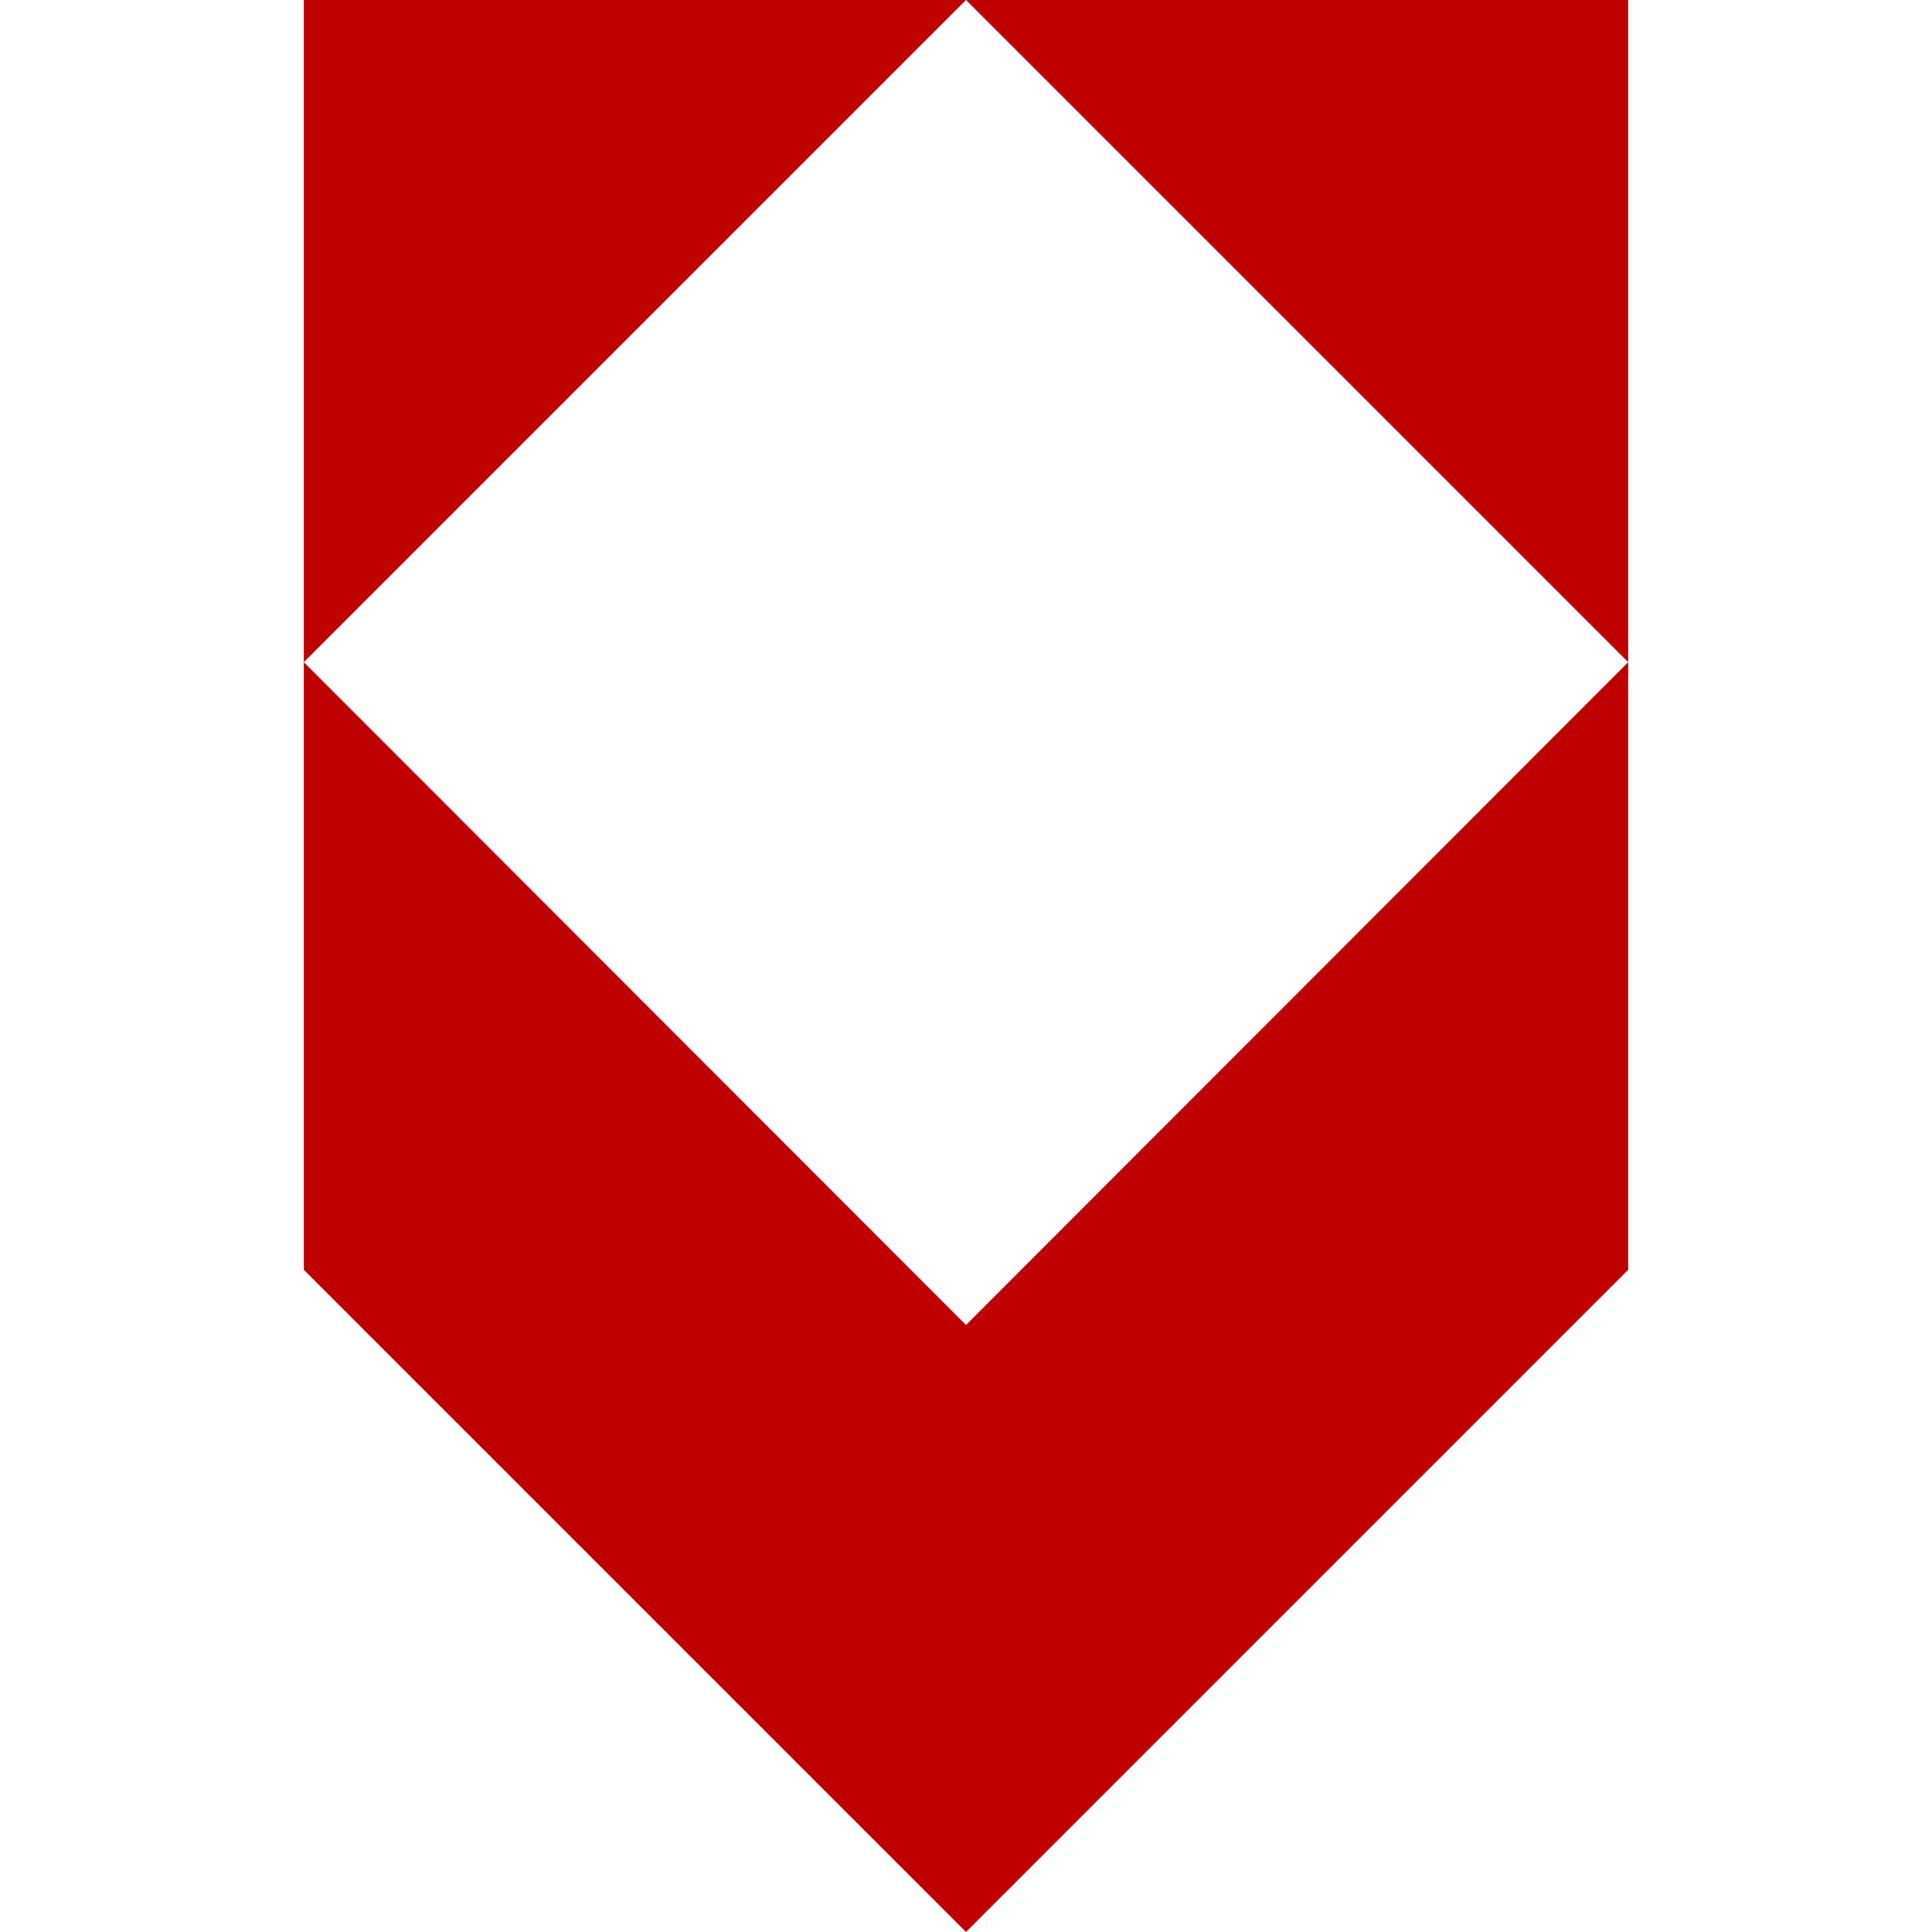 
<svg xmlns="http://www.w3.org/2000/svg" xmlns:xlink="http://www.w3.org/1999/xlink" width="16px" height="16px" viewBox="0 0 16 16" version="1.1">
<g id="surface1">
<path style=" stroke:none;fill-rule:evenodd;fill:#bf0000;fill-opacity:1;" d="M 2.516 0 L 2.516 5.484 L 8 0 Z M 8 0 L 13.484 5.484 L 13.484 0 Z M 13.484 5.484 L 8 10.973 L 2.516 5.484 L 2.516 10.516 L 8 16 L 13.484 10.516 Z M 13.484 5.484 "/>
</g>
</svg>
